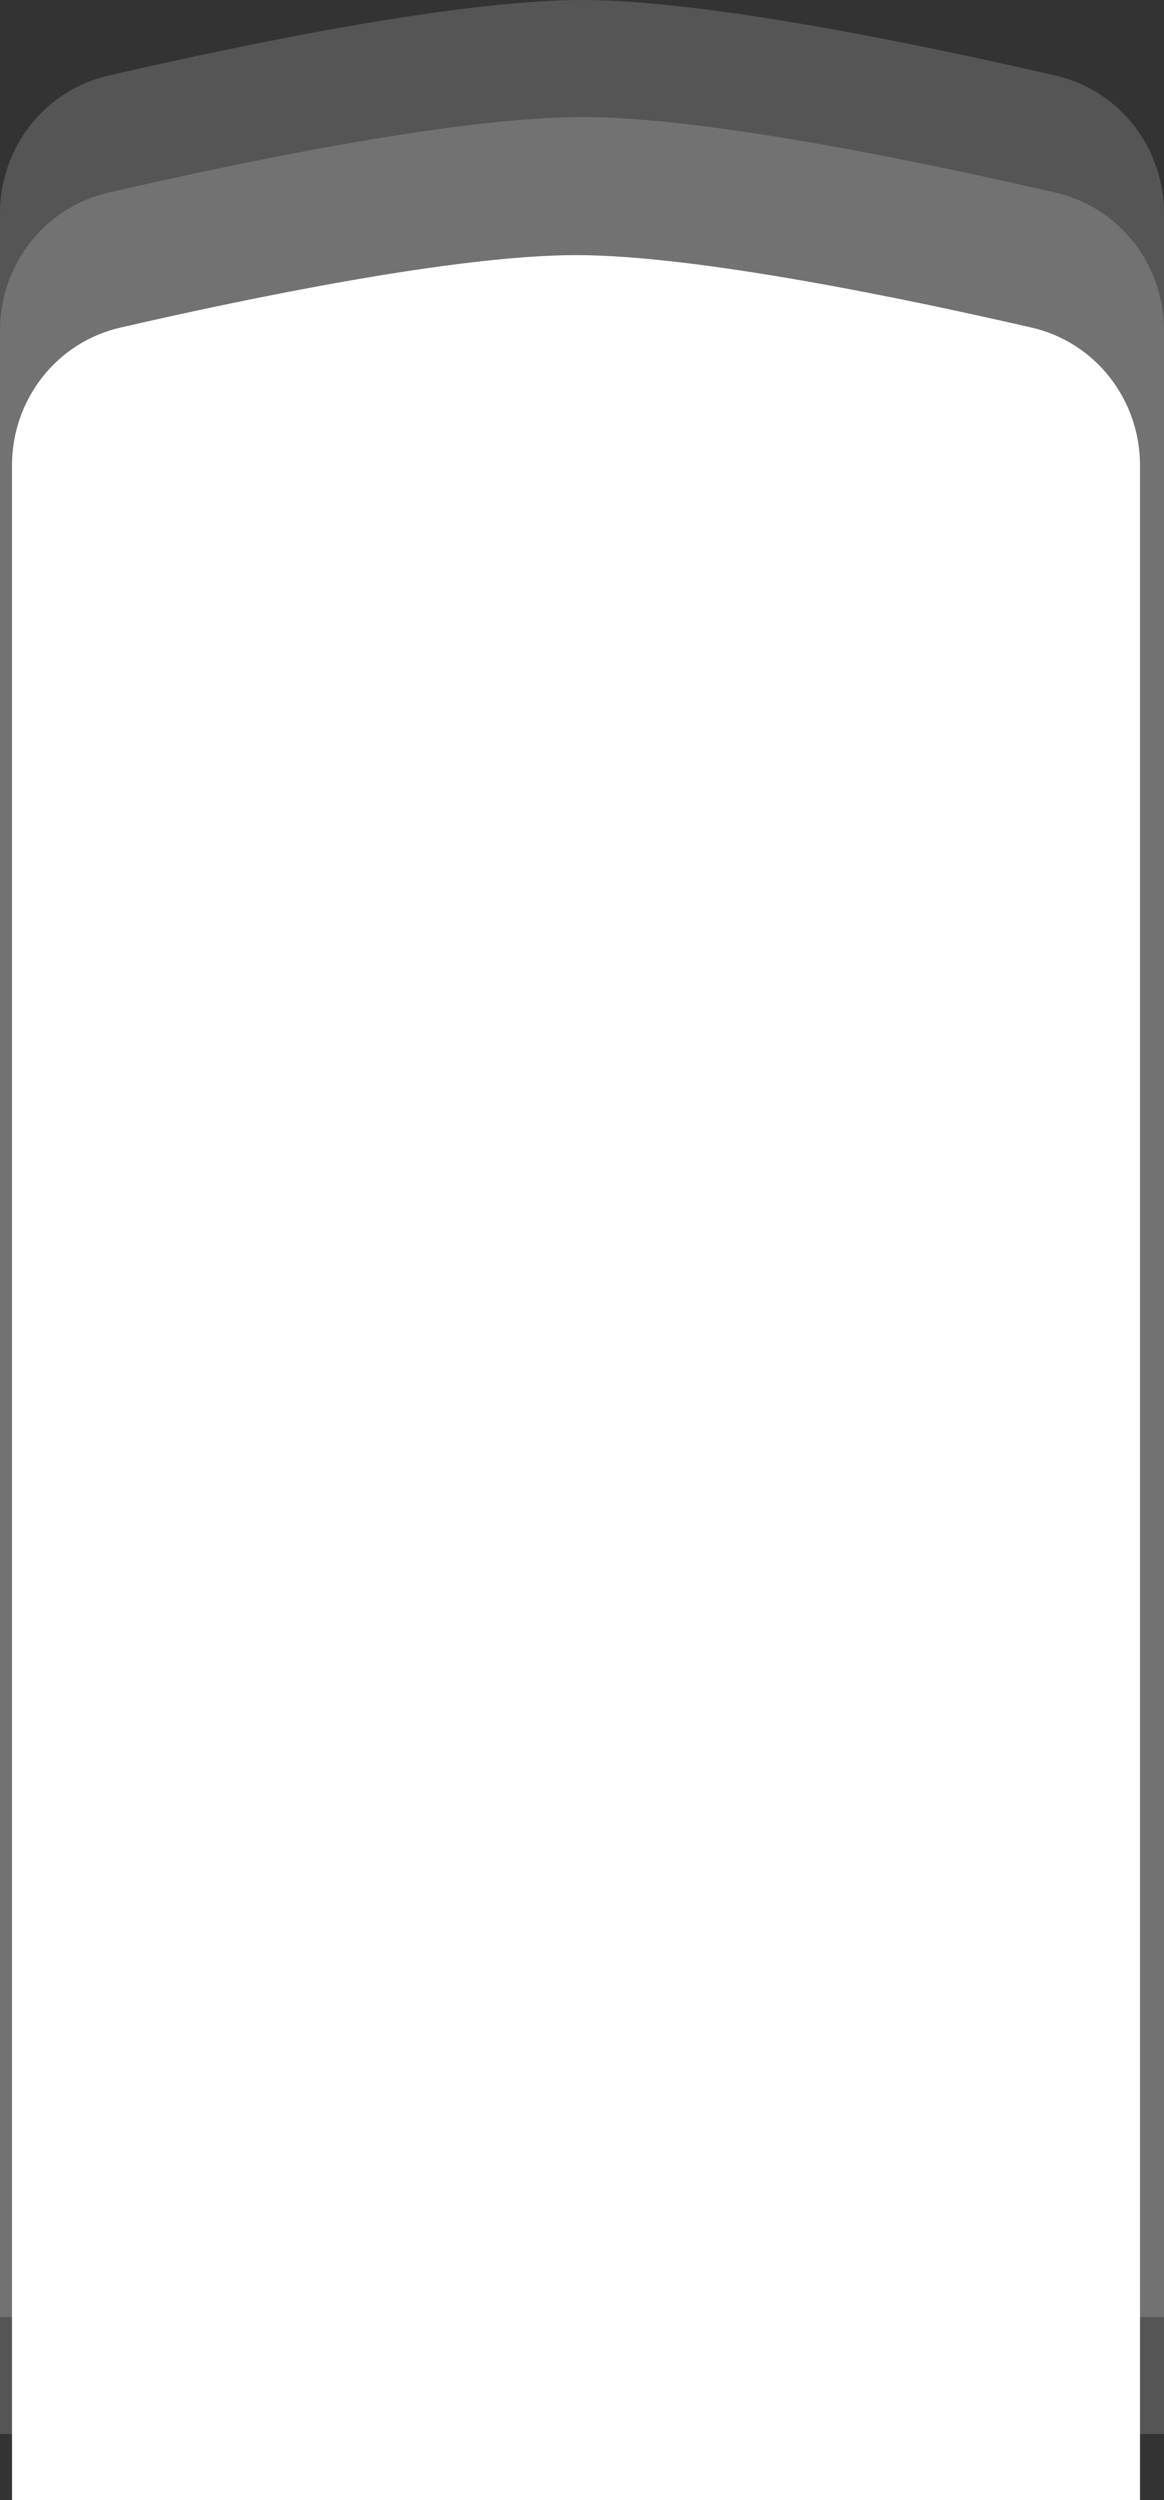 
<svg width="388" height="833" viewBox="0 0 388 833" fill="none" xmlns="http://www.w3.org/2000/svg">
    <rect x="0" y="0" width="388" height="833" fill="#333333" stroke="none"/>
    <path d="M4 155.058C4 133.162 18.793 114.055 40.132 109.149C82.475 99.414 151.931 85 192 85C232.069 85 301.525 99.414 343.868 109.149C365.207 114.055 380 133.162 380 155.058V833H4V155.058Z" fill="white"/>
    <path d="M0 110.111C0 88.216 14.776 69.114 36.111 64.194C79.685 54.145 152.28 39 194 39C235.72 39 308.315 54.145 351.889 64.194C373.224 69.114 388 88.216 388 110.111V811H0V110.111Z" fill="white" fill-opacity="0.17"/>
    <path d="M0 71.111C0 49.216 14.776 30.114 36.111 25.194C79.685 15.145 152.28 0 194 0C235.72 0 308.315 15.145 351.889 25.194C373.224 30.114 388 49.216 388 71.111V772H0V71.111Z" fill="white" fill-opacity="0.17"/>
</svg>
